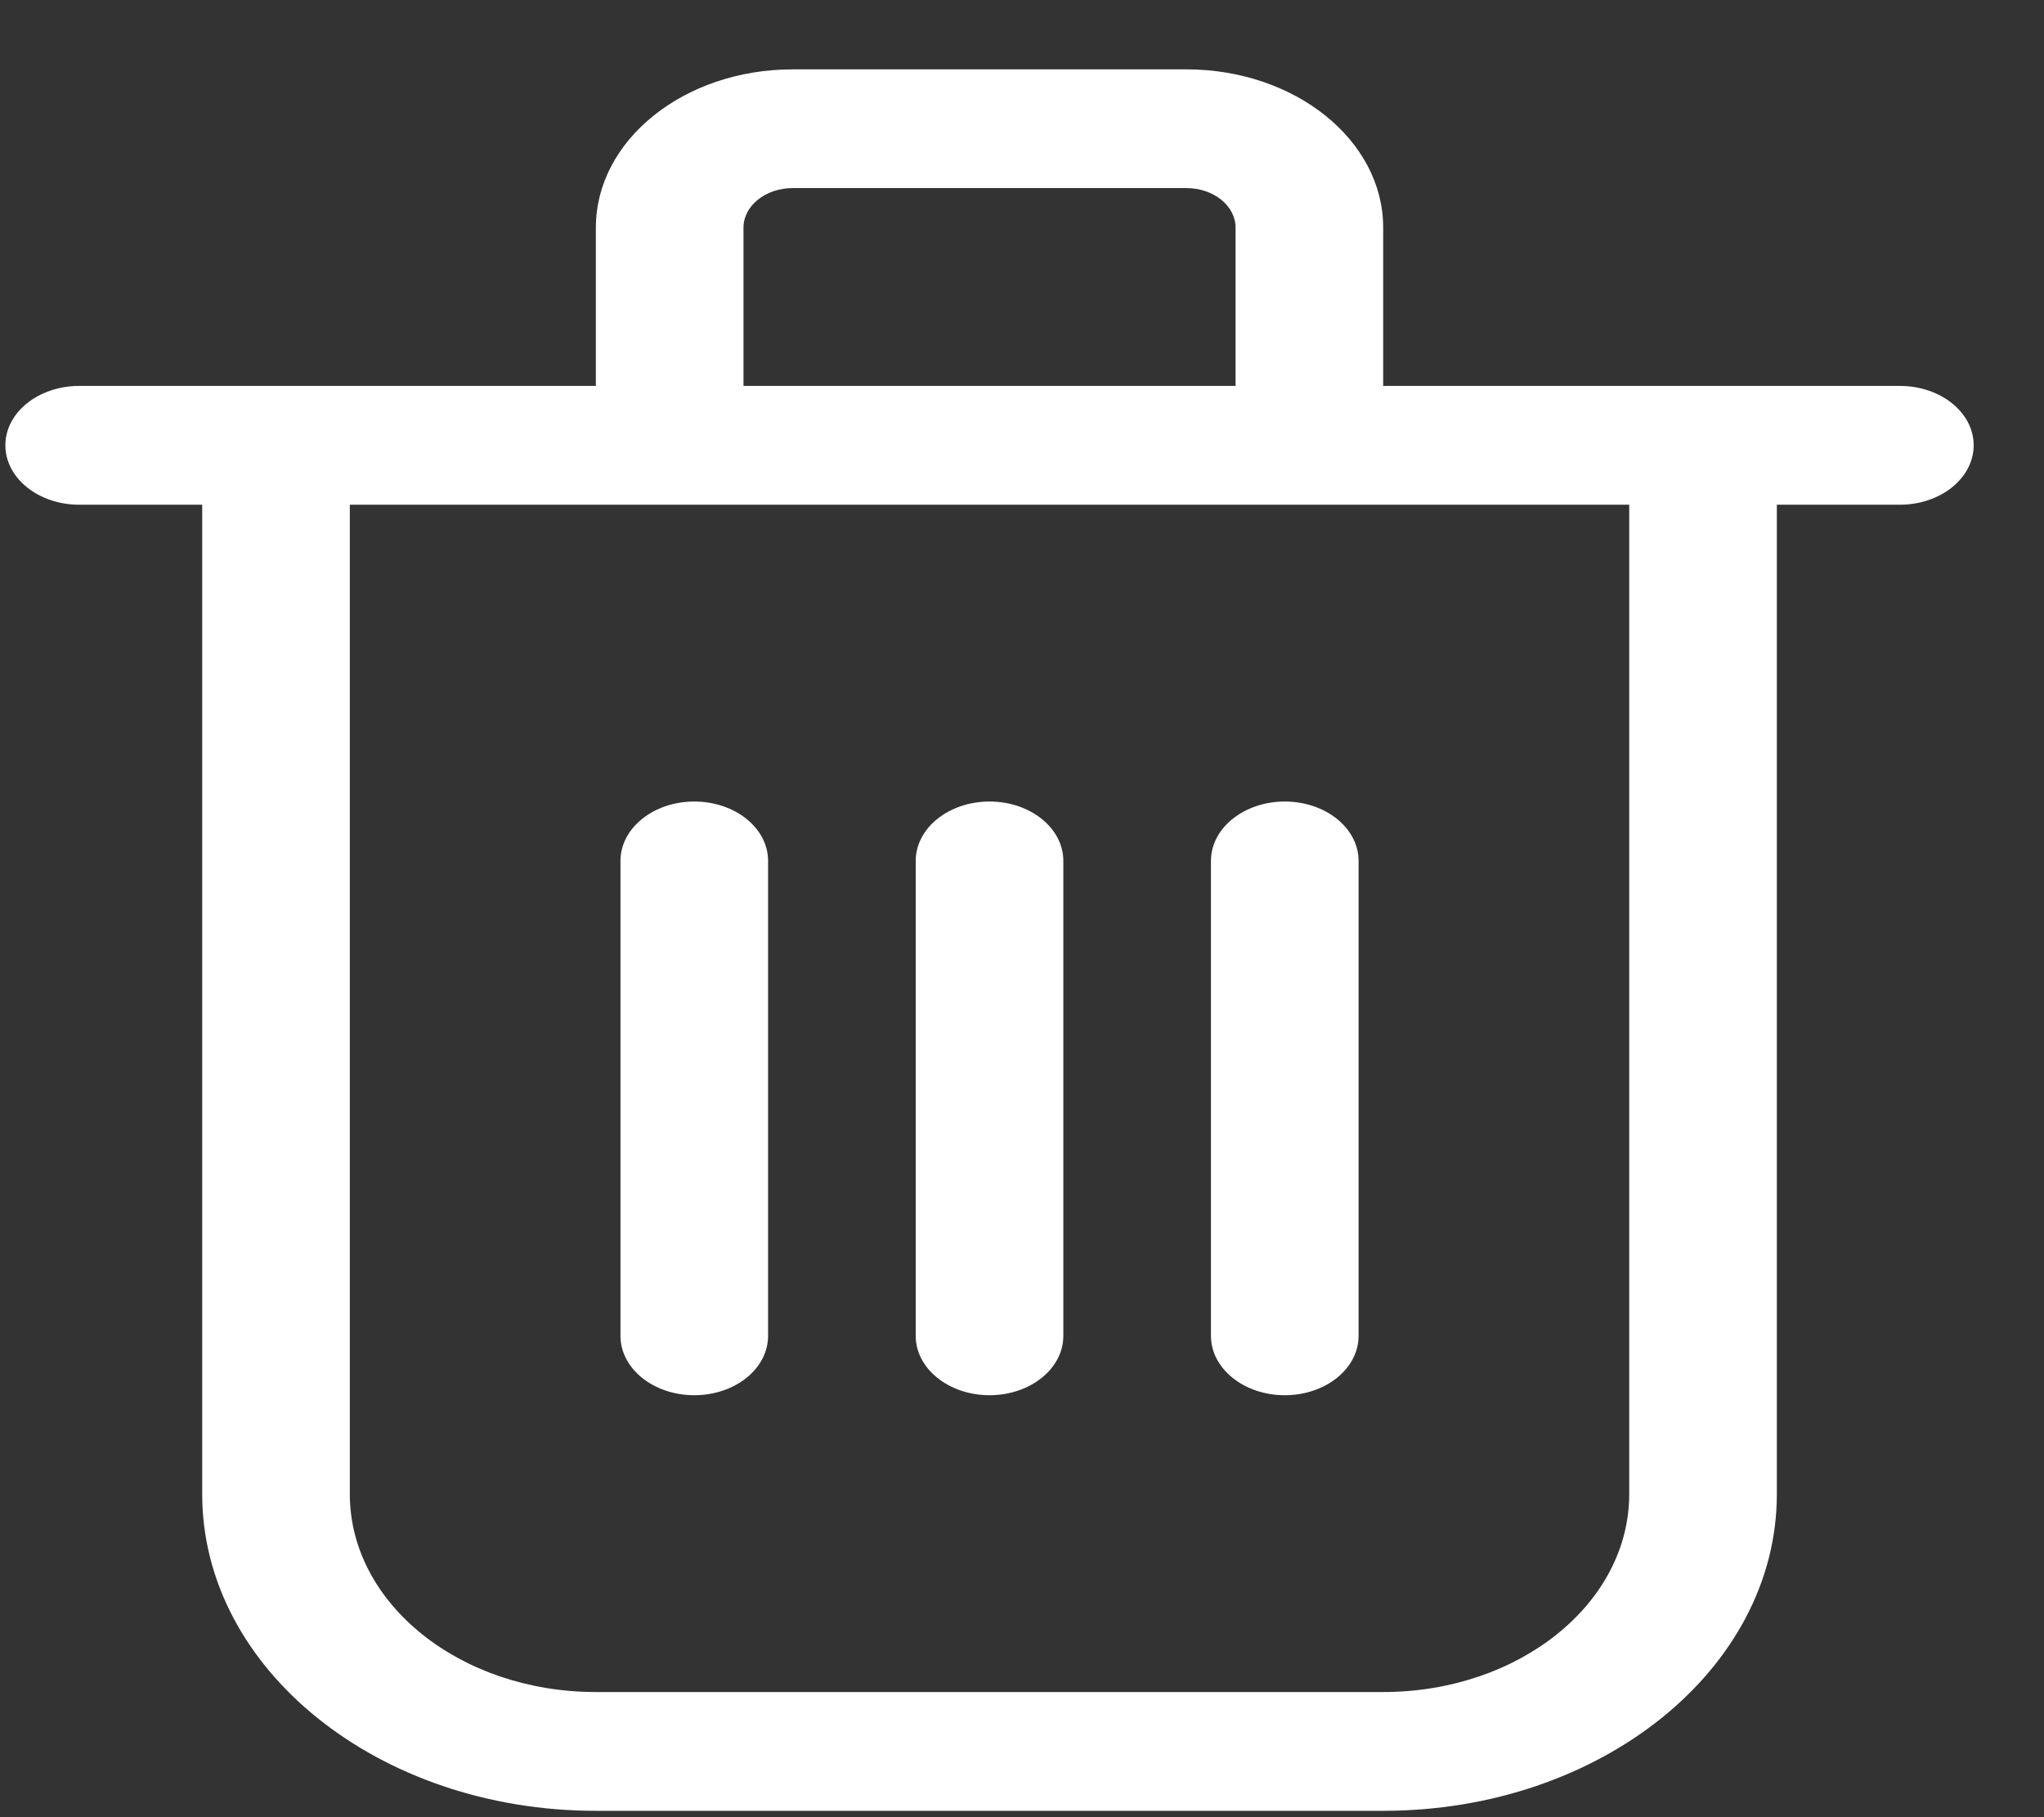 <svg width="27" height="24" viewBox="0 0 27 24" fill="none" xmlns="http://www.w3.org/2000/svg">
<rect x="0" y="0" width="27" height="24" fill="#333333" stroke="none"/>
<path fill-rule="evenodd" clip-rule="evenodd" d="M15.671 2.484H10.471C10.113 2.484 9.821 2.718 9.821 3.006V5.097H16.321V3.006C16.321 2.718 16.03 2.484 15.671 2.484ZM18.271 5.097H25.096C25.635 5.097 26.071 5.448 26.071 5.881C26.071 6.314 25.635 6.666 25.096 6.666H23.471V19.734C23.471 22.043 21.143 23.916 18.271 23.916H7.871C5 23.916 2.671 22.043 2.671 19.734V6.666H1.046C0.508 6.666 0.071 6.314 0.071 5.881C0.071 5.448 0.508 5.097 1.046 5.097H7.871V3.006C7.871 1.852 9.035 0.916 10.471 0.916H15.671C17.107 0.916 18.271 1.852 18.271 3.006V5.097ZM4.621 6.666H21.521V19.734C21.521 21.177 20.066 22.347 18.271 22.347H7.871C6.076 22.347 4.621 21.177 4.621 19.734V6.666ZM14.046 11.37C14.046 10.937 13.61 10.586 13.071 10.586C12.533 10.586 12.096 10.937 12.096 11.37V17.643C12.096 18.076 12.533 18.427 13.071 18.427C13.61 18.427 14.046 18.076 14.046 17.643V11.37ZM9.171 10.586C9.71 10.586 10.146 10.937 10.146 11.37V17.643C10.146 18.076 9.71 18.427 9.171 18.427C8.633 18.427 8.196 18.076 8.196 17.643V11.37C8.196 10.937 8.633 10.586 9.171 10.586ZM17.946 11.37C17.946 10.937 17.51 10.586 16.971 10.586C16.433 10.586 15.996 10.937 15.996 11.37V17.643C15.996 18.076 16.433 18.427 16.971 18.427C17.51 18.427 17.946 18.076 17.946 17.643V11.37Z" fill="white"/>
</svg>
